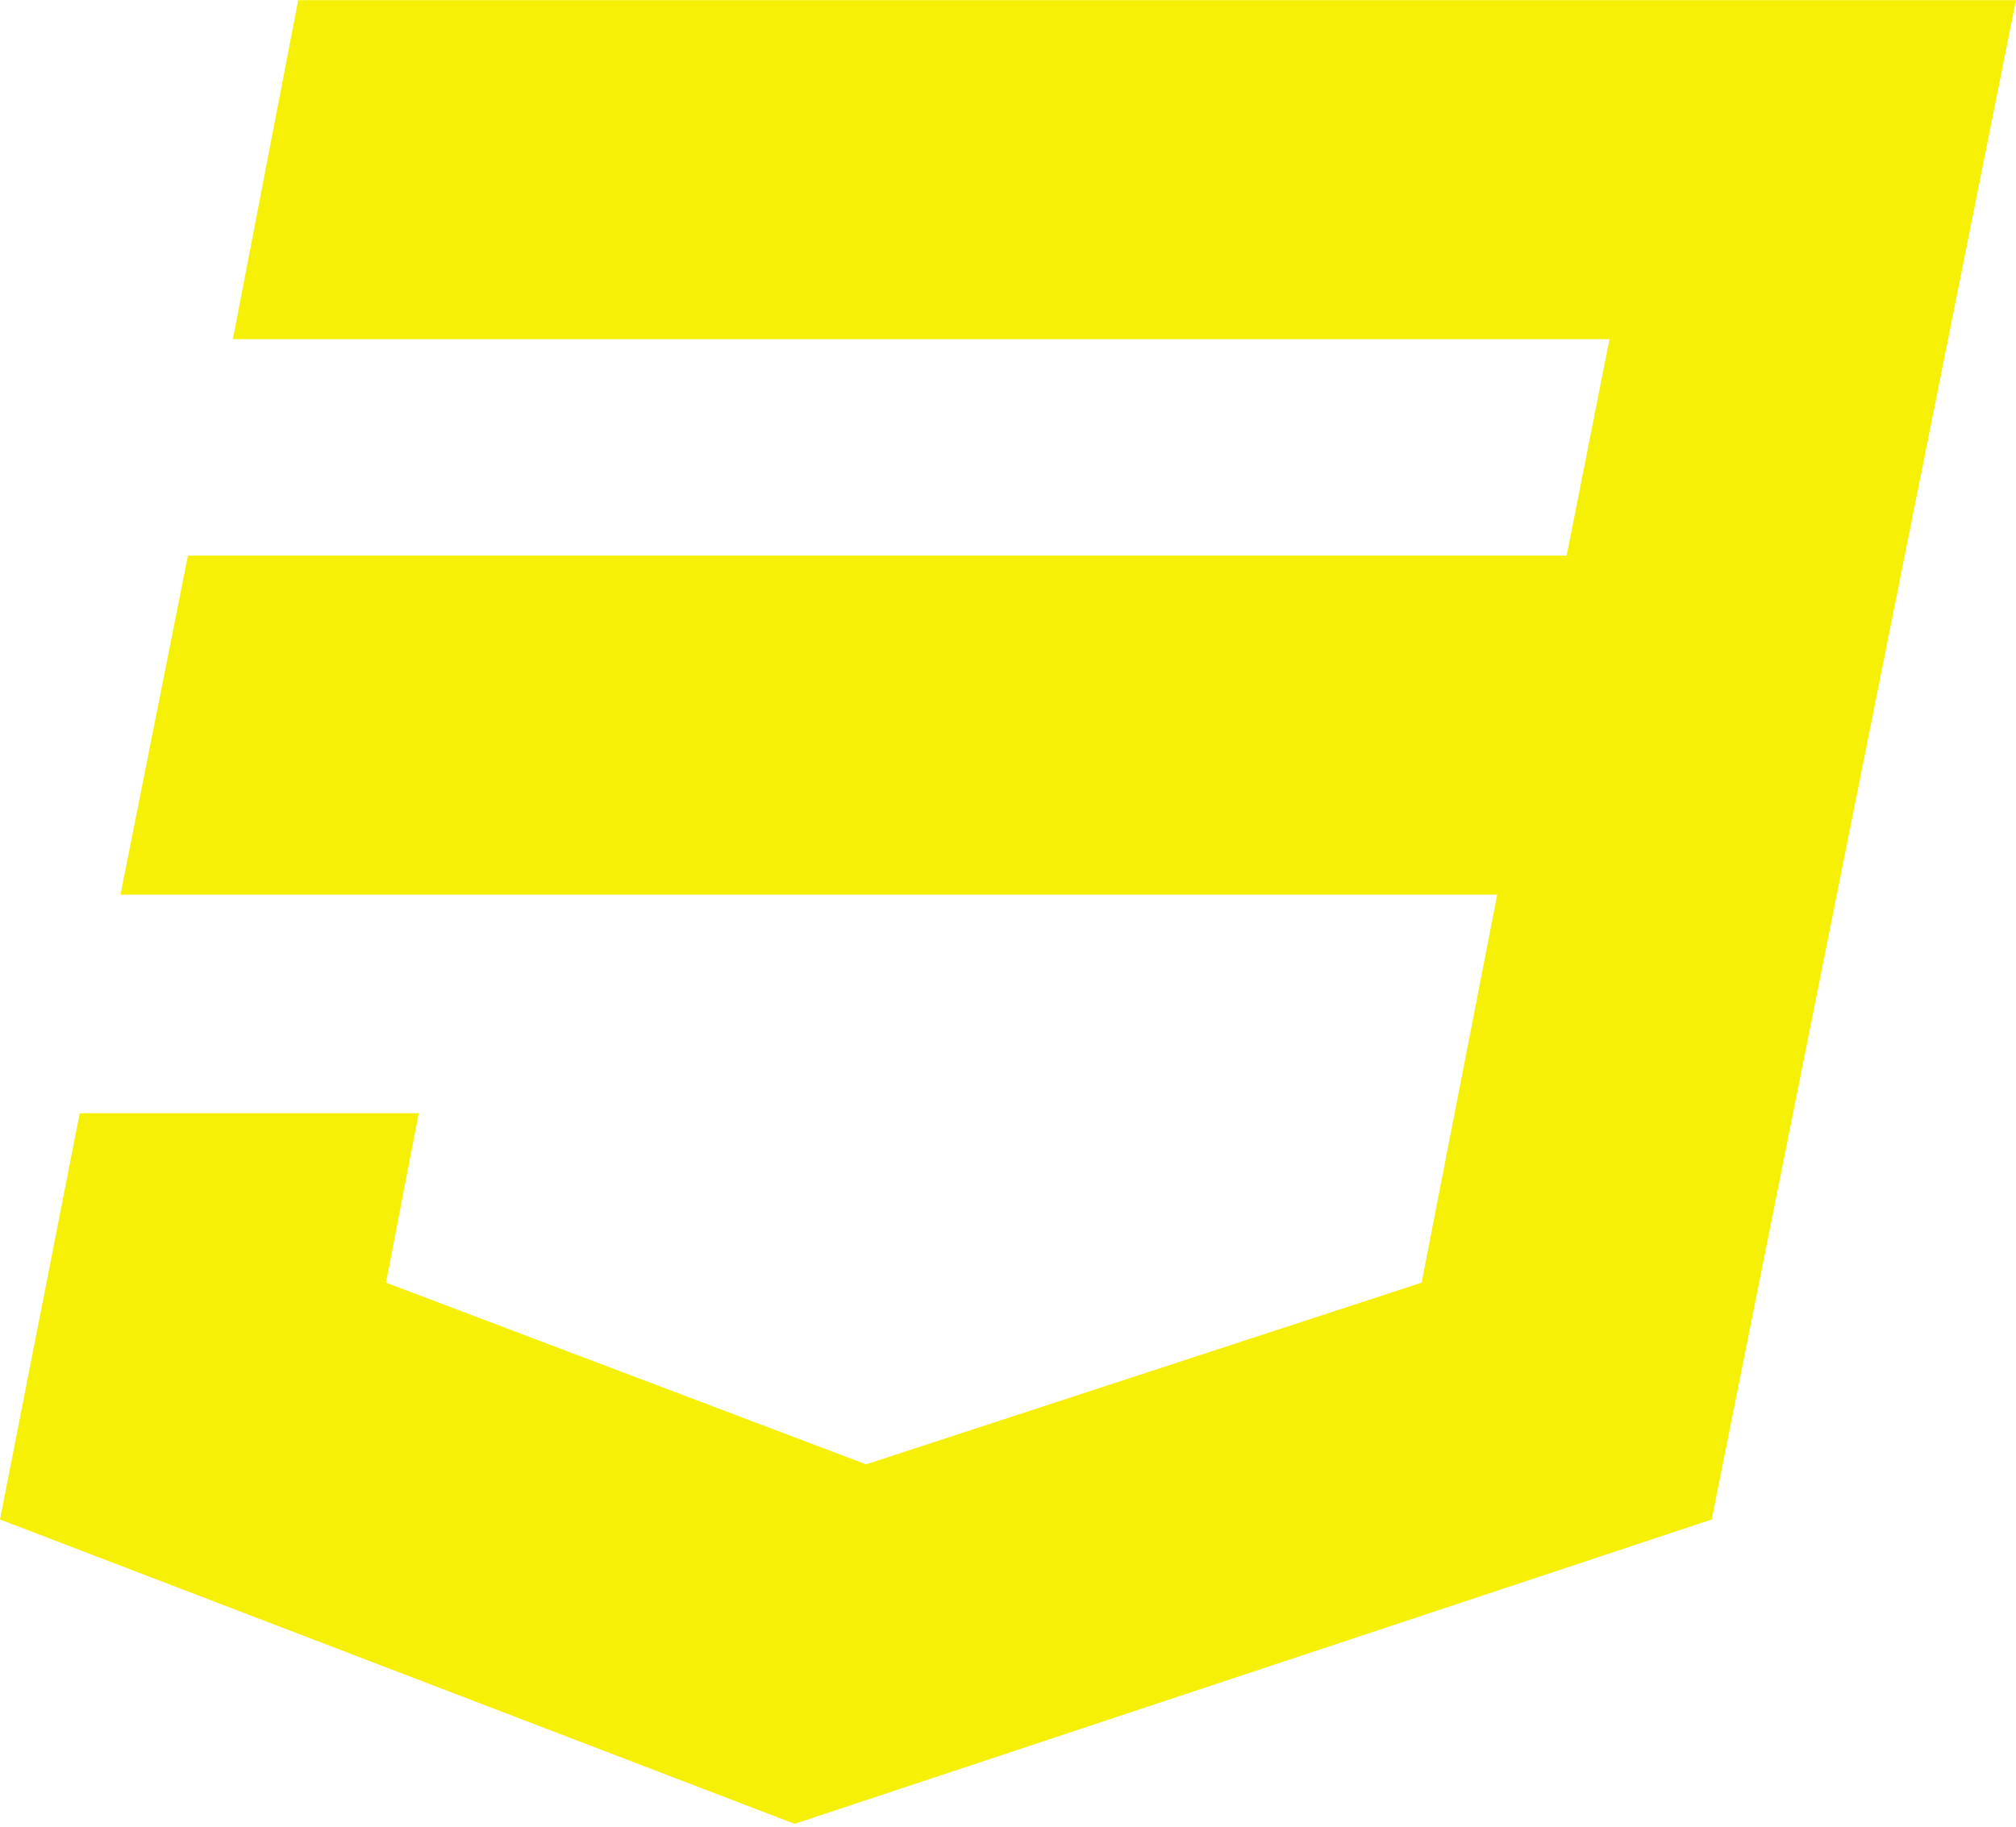 <svg width="2500" fill="#f5f006" height="2266" viewBox="0 0 256 232" xmlns="http://www.w3.org/2000/svg"
     preserveAspectRatio="xMidYMid">
    <path d="M100.902 231.618l116.456-38.653L256 0H37.867L29.57 43.056h174.812l-5.443 27.49H23.862L15.3 113.602h174.823l-9.602 49.284-70.547 23.076-60.955-23.076 4.16-21.528H10.123L0 192.965l100.902 38.653"/>
</svg>
